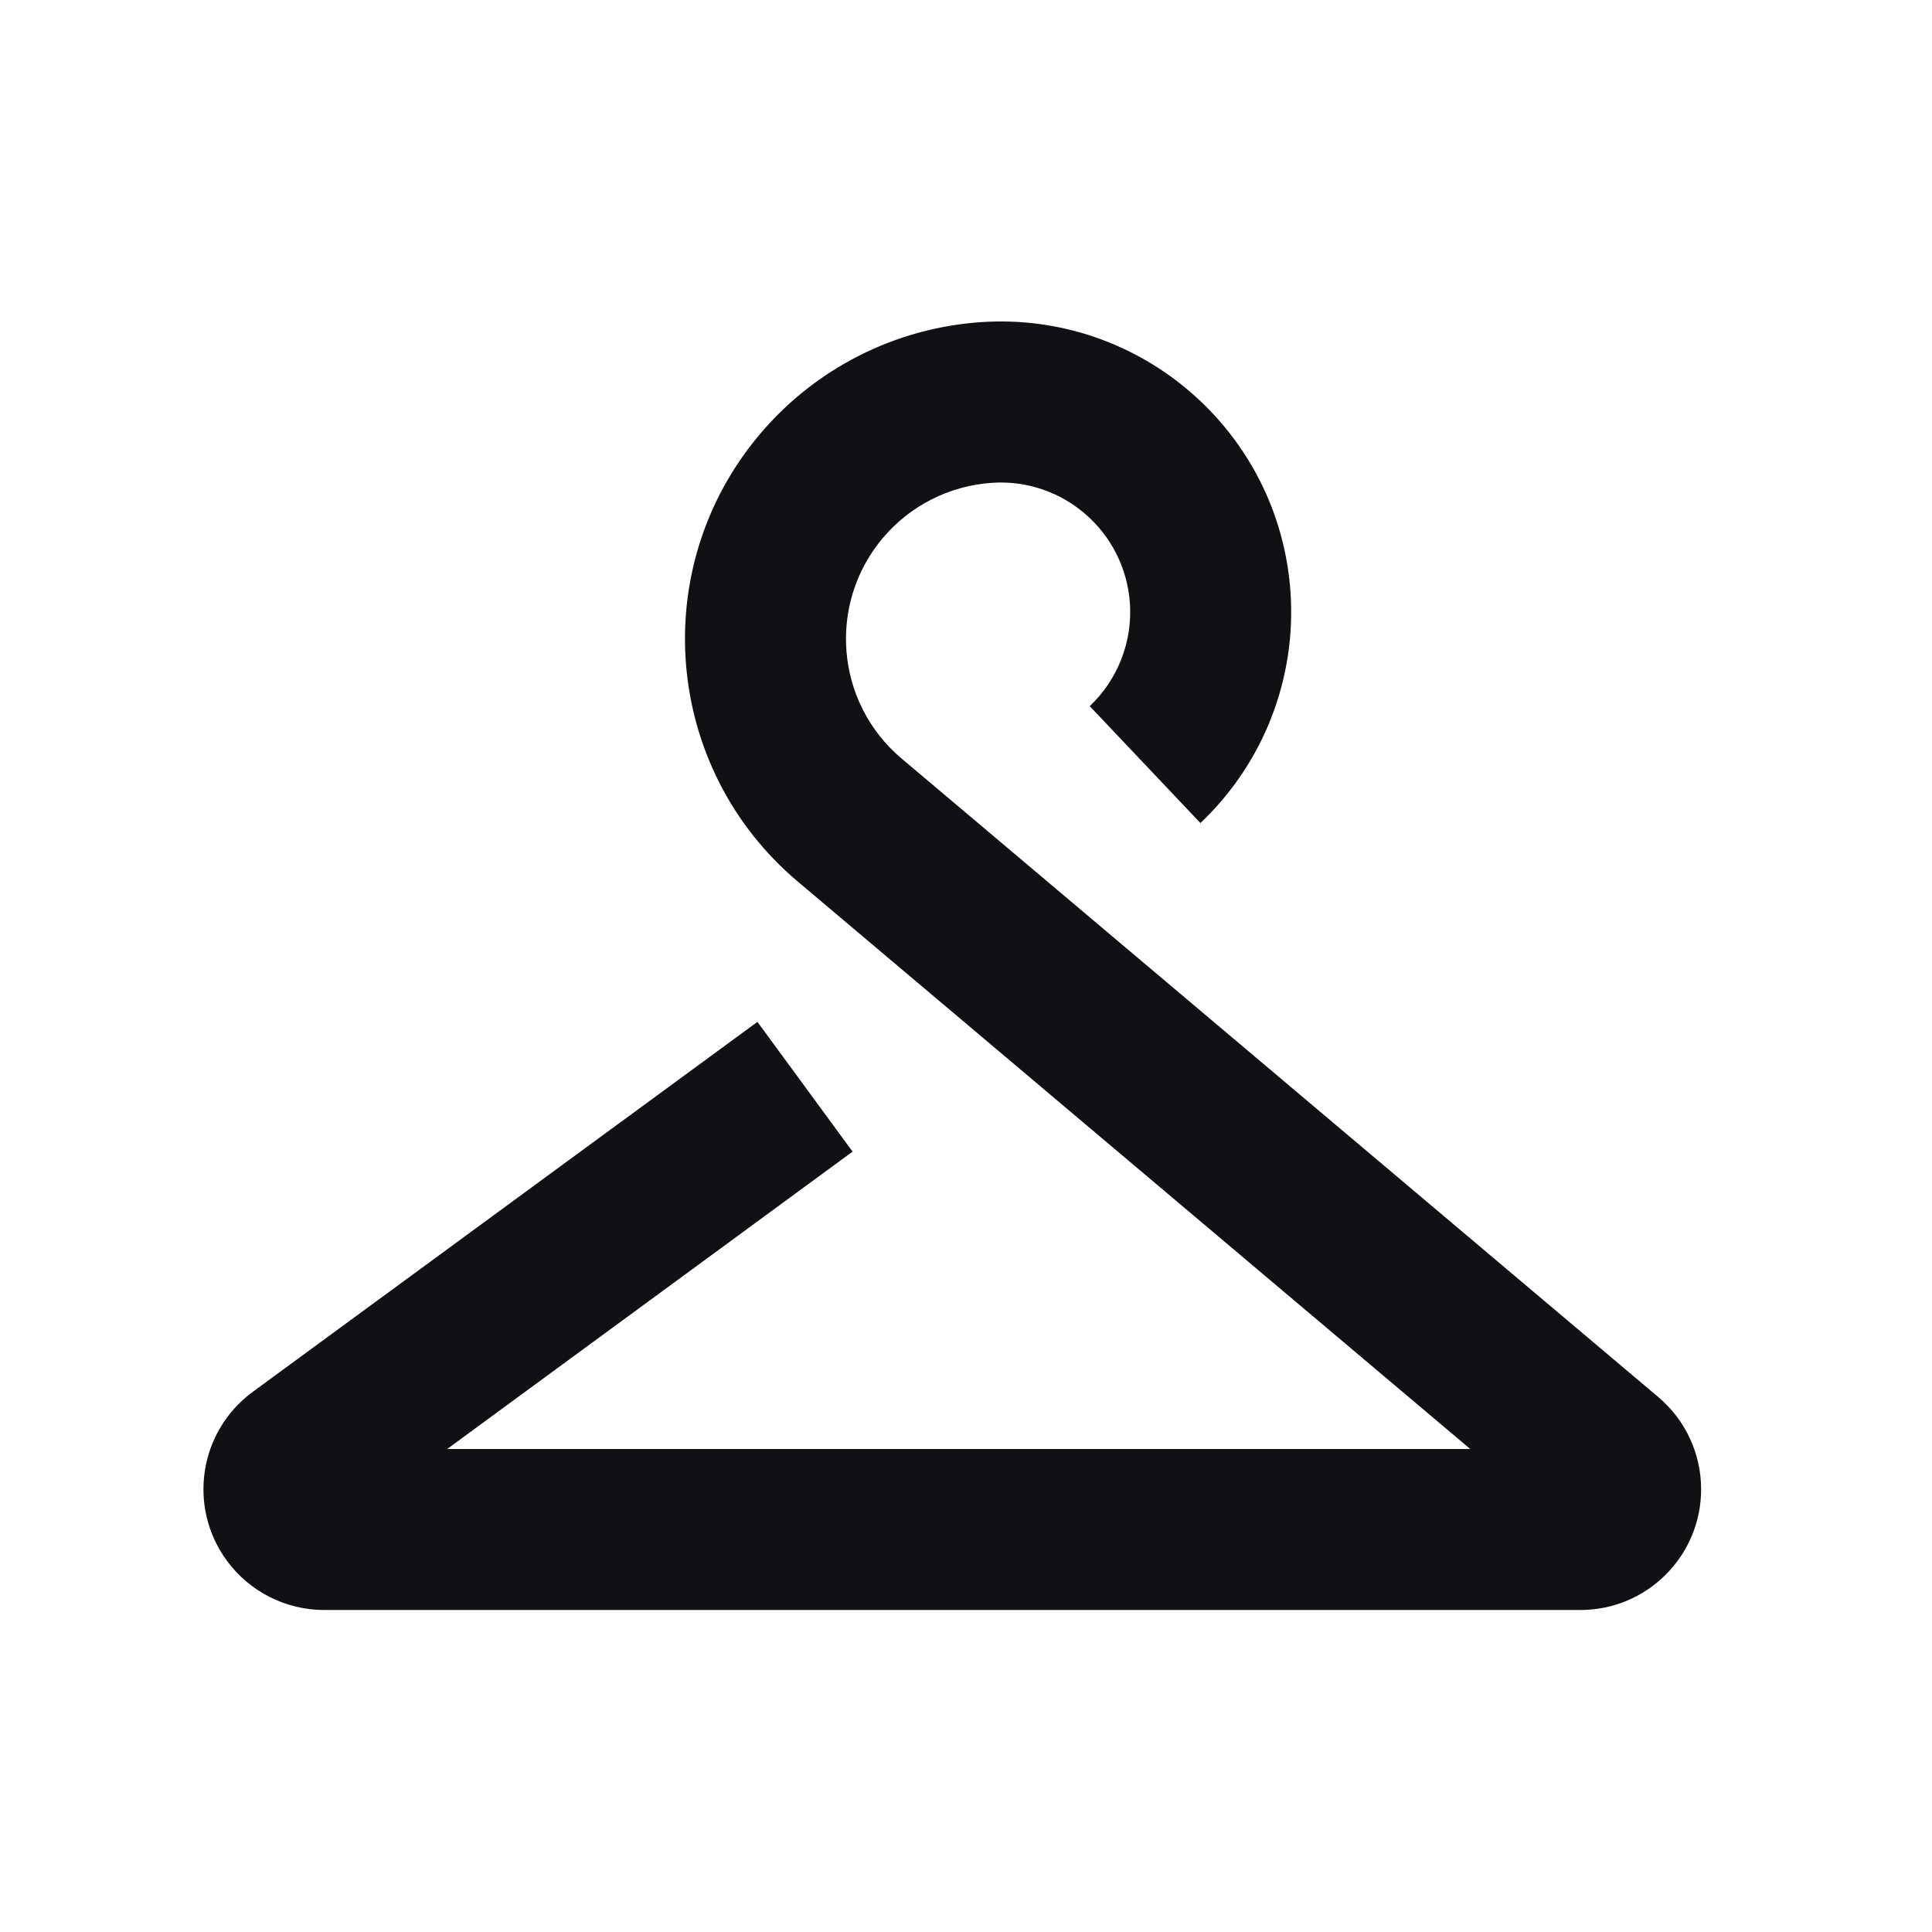 <svg width="24" height="24" viewBox="0 0 24 24" fill="none" xmlns="http://www.w3.org/2000/svg">
<g id="Property 2=Hanger">
<path id="Path 38" d="M18.264 18L9.91 10.951C8.245 9.546 8.034 7.058 9.439 5.394C10.127 4.578 11.117 4.076 12.181 4.002C14.17 3.865 15.894 5.366 16.031 7.355C16.105 8.43 15.695 9.483 14.912 10.224L13.537 8.772C13.886 8.441 14.069 7.972 14.036 7.493C13.974 6.606 13.206 5.936 12.319 5.998C11.794 6.034 11.306 6.281 10.967 6.683C10.275 7.504 10.379 8.73 11.199 9.422L20.599 17.354C20.937 17.639 21.132 18.058 21.132 18.5C21.132 19.328 20.461 20 19.632 20H4.027C3.55 20 3.1 19.772 2.818 19.387C2.328 18.719 2.472 17.78 3.14 17.29L9.409 12.694L10.591 14.306L5.555 18H18.264Z" fill="#111014"/>
</g>
</svg>
